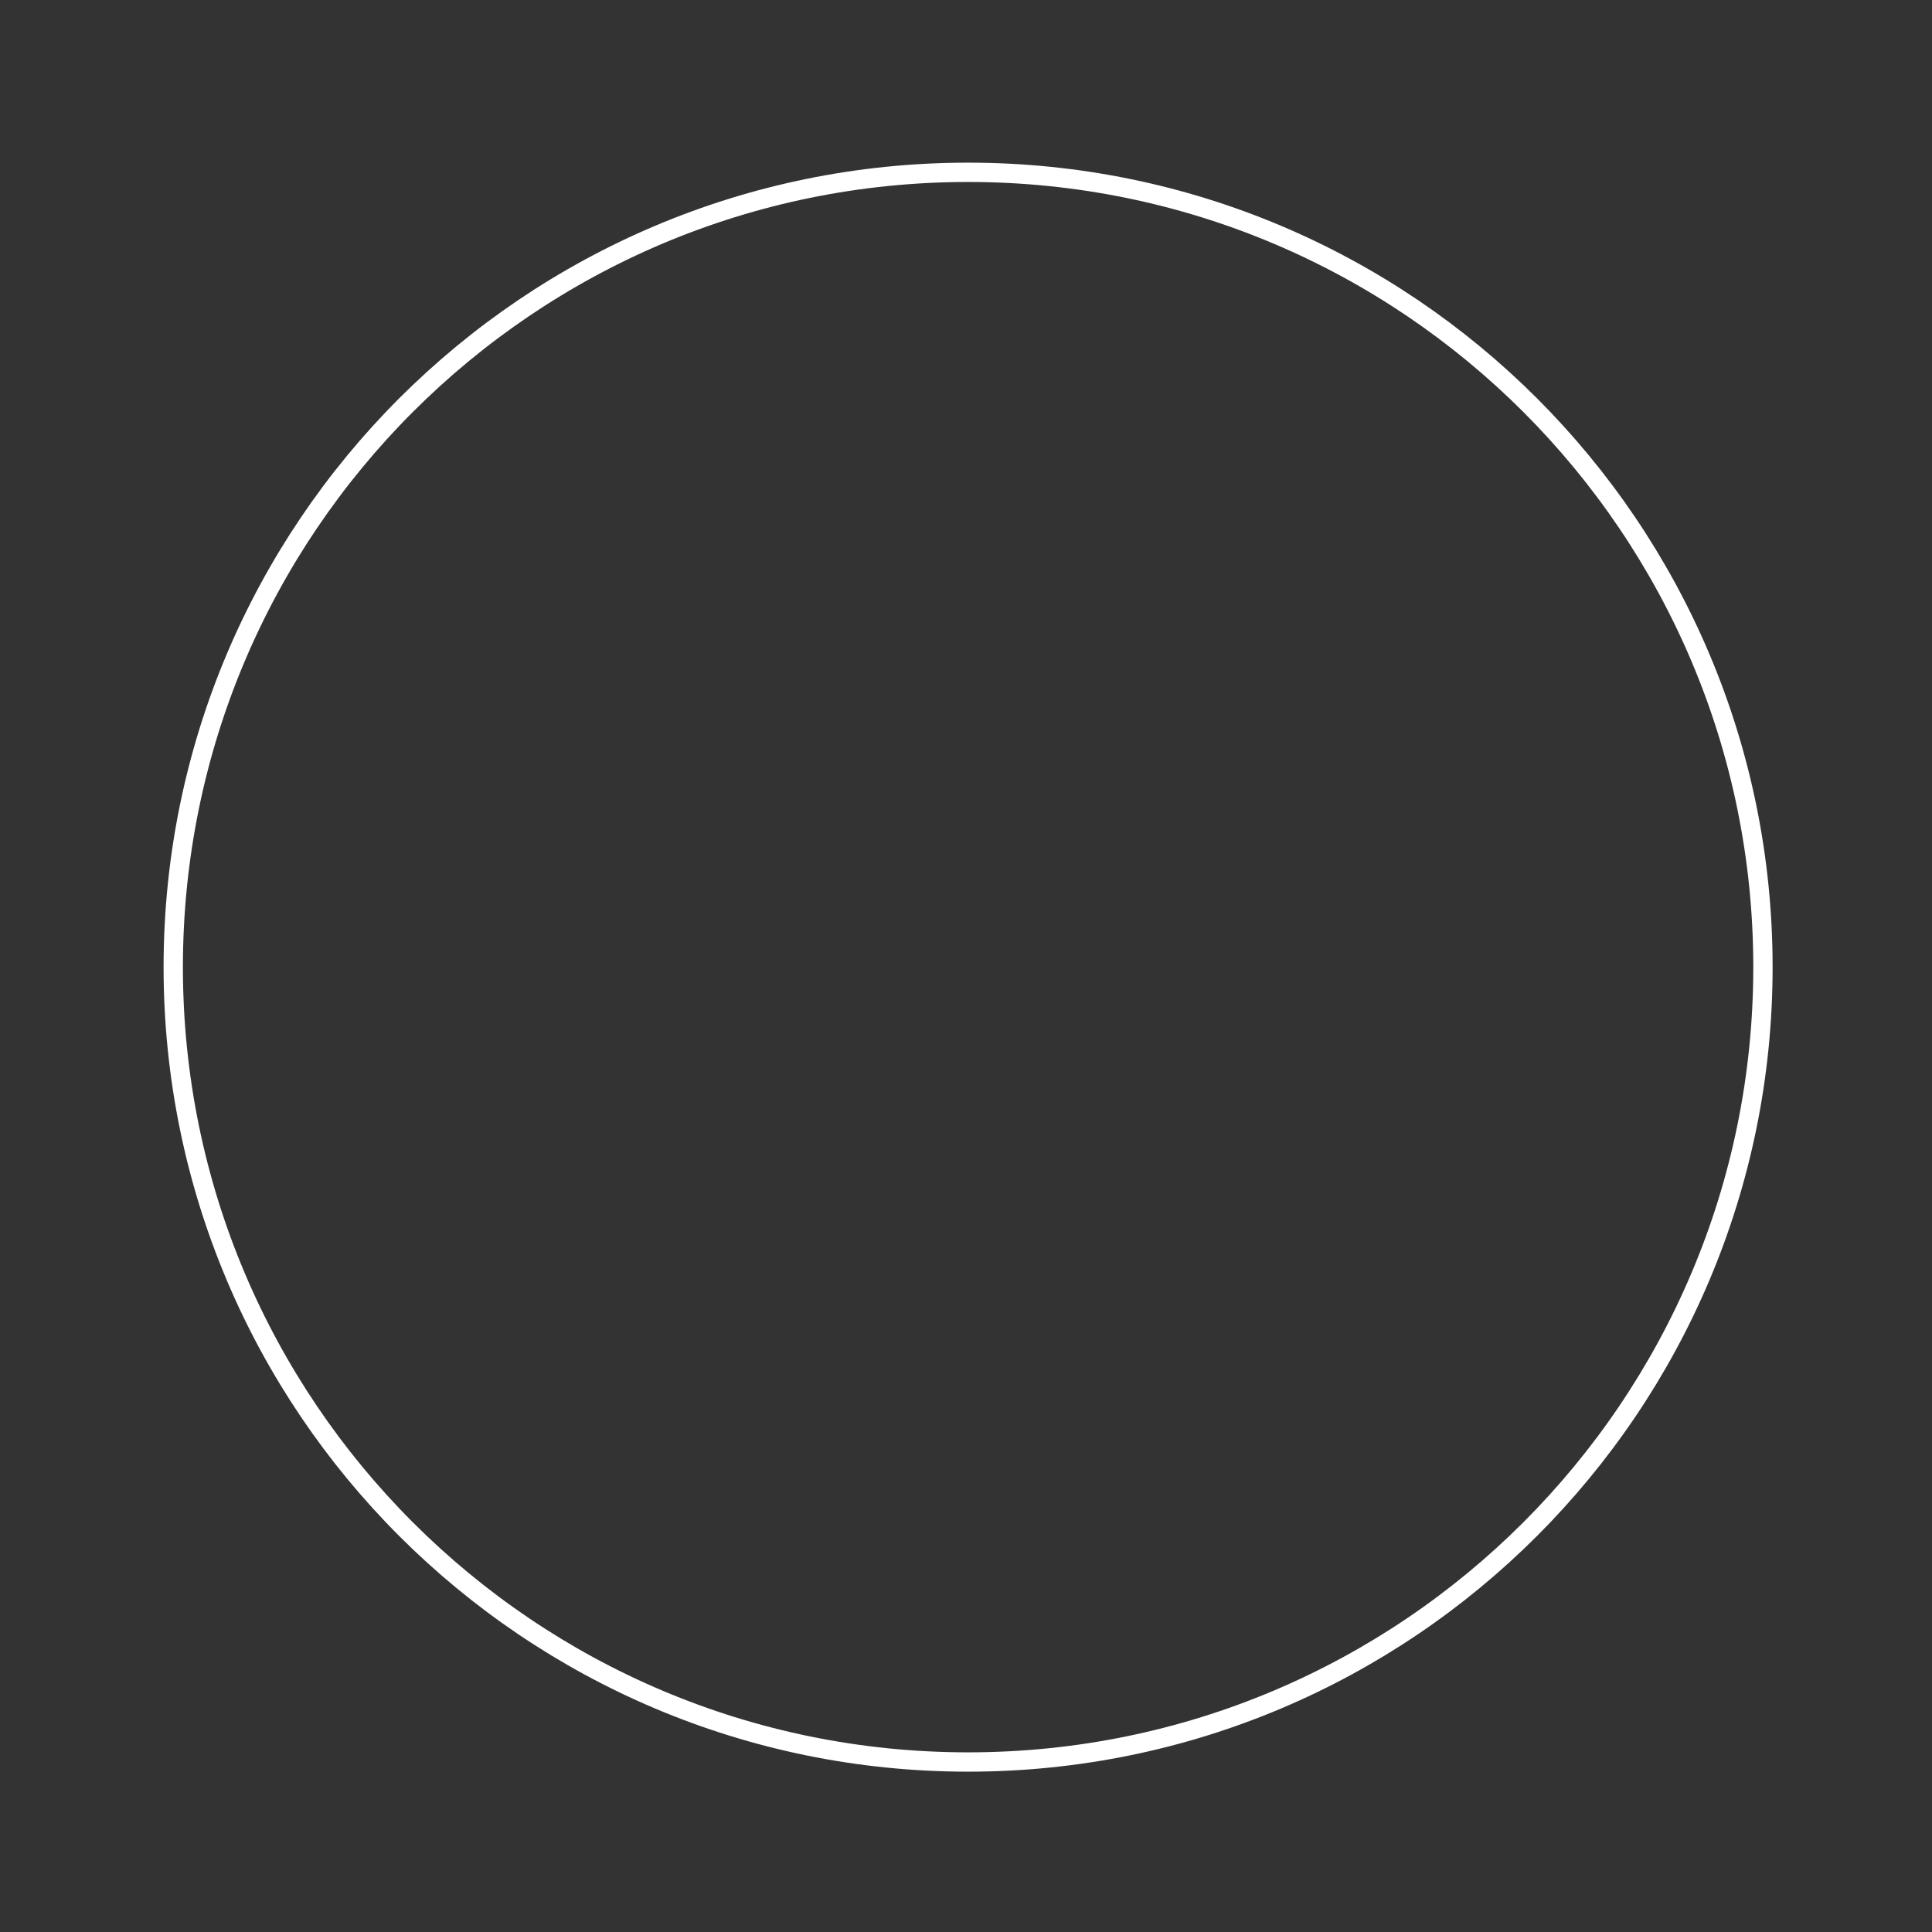 <?xml version="1.0" encoding="utf-8"?>
<!-- Generator: Adobe Illustrator 16.0.0, SVG Export Plug-In . SVG Version: 6.00 Build 0)  -->
<!DOCTYPE svg PUBLIC "-//W3C//DTD SVG 1.1//EN" "http://www.w3.org/Graphics/SVG/1.1/DTD/svg11.dtd">
<svg version="1.1" id="Layer_1" xmlns="http://www.w3.org/2000/svg" xmlns:xlink="http://www.w3.org/1999/xlink" x="0px" y="0px"
	 width="100px" height="100px" viewBox="0 0 100 100" enable-background="new 0 0 100 100" xml:space="preserve">
<rect x="0" y="0" width="100" height="100" fill="#333333" stroke="none"/>
<path fill="none" stroke="#FFFFFF" stroke-miterlimit="10" d="M91.25,50.06c0,22.721-18.42,41.141-41.141,41.141
	c-22.722,0-41.142-18.42-41.142-41.141c0-22.722,18.419-41.141,41.142-41.141C72.83,8.919,91.25,27.338,91.25,50.06z"/>
</svg>

